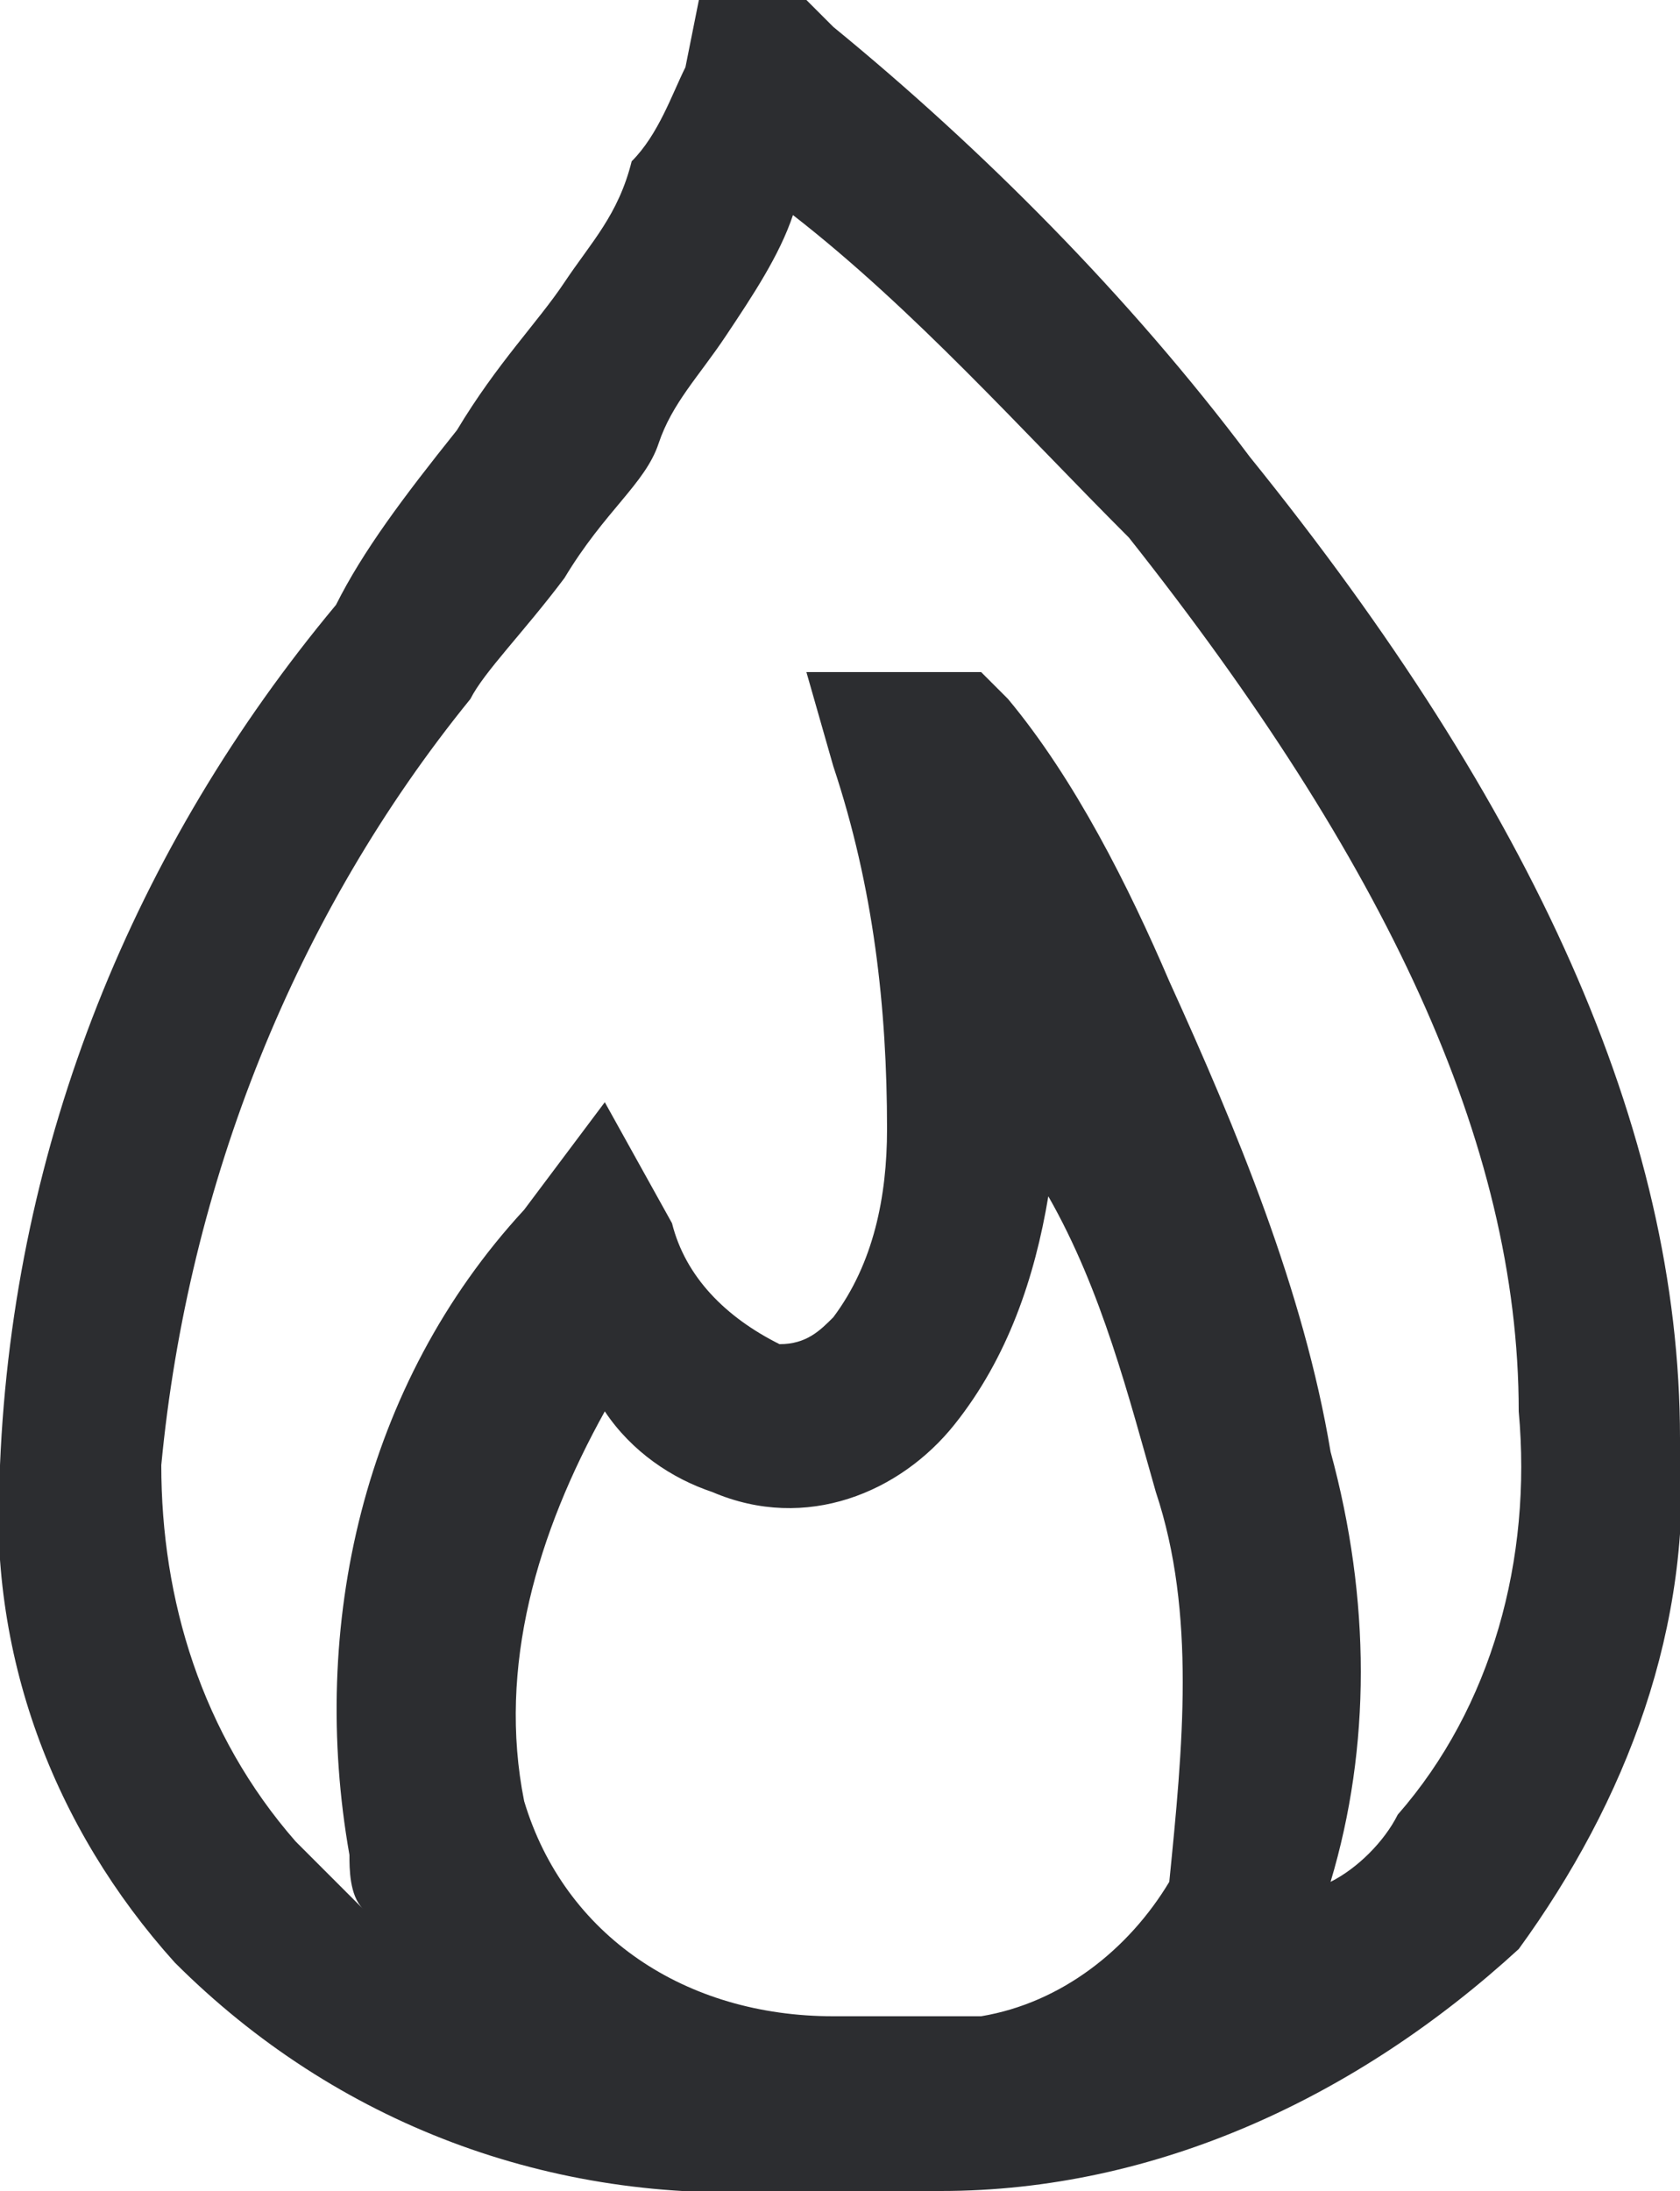 <?xml version="1.0" encoding="utf-8"?>
<!-- Generator: Adobe Illustrator 24.0.2, SVG Export Plug-In . SVG Version: 6.00 Build 0)  -->
<svg version="1.1" id="Layer_1" xmlns="http://www.w3.org/2000/svg" xmlns:xlink="http://www.w3.org/1999/xlink" x="0px" y="0px"
	 viewBox="0 0 12.5 16.3" style="enable-background:new 0 0 12.5 16.3;" xml:space="preserve">
<style type="text/css">
	.st0{fill:#2C2D30;}
</style>
<g>
	<g id="popular_in_courses">
		<path id="_" class="st0" d="M5.2,0H6l0.2,0.2c1.1,0.9,2.2,2,3.1,3.2c2.1,2.6,3.2,5,3.2,7.3c0.1,1.4-0.4,2.7-1.2,3.8
			c-1.2,1.1-2.7,1.8-4.3,1.8c0,0,0,0-0.1,0H6.8c-0.3,0-0.4,0-0.5,0H5.8c-1.7,0.1-3.3-0.5-4.5-1.7c-0.9-1-1.4-2.3-1.3-3.7
			c0.1-2.4,1-4.6,2.5-6.4C2.7,4.1,3,3.7,3.4,3.2C3.7,2.7,4,2.4,4.2,2.1c0.2-0.3,0.4-0.5,0.5-0.9C4.9,1,5,0.7,5.1,0.5L5.2,0z
			 M5.9,1.6C5.8,1.9,5.6,2.2,5.4,2.5C5.2,2.8,5,3,4.9,3.3s-0.4,0.5-0.7,1C3.9,4.7,3.6,5,3.5,5.2c-1.3,1.6-2.1,3.6-2.3,5.7
			c0,1,0.3,2,1,2.8c0.1,0.1,0.3,0.3,0.5,0.5c-0.1-0.1-0.1-0.3-0.1-0.4C2.3,12.1,2.7,10.3,3.9,9l0.6-0.8l0.5,0.9
			C5.1,9.5,5.4,9.8,5.8,10C6,10,6.1,9.9,6.2,9.8c0.3-0.4,0.4-0.9,0.4-1.4c0-0.9-0.1-1.8-0.4-2.7L6,5h1.3l0.2,0.2
			c0.5,0.6,0.9,1.4,1.2,2.1c0.5,1.1,1,2.3,1.2,3.5c0.3,1.1,0.3,2.2,0,3.2c0.2-0.1,0.4-0.3,0.5-0.5c0.7-0.8,1-1.9,0.9-3
			c0-2-1-4.1-2.9-6.5C7.6,3.2,6.8,2.3,5.9,1.6L5.9,1.6z M7.8,8.9c-0.1,0.6-0.3,1.2-0.7,1.7c-0.4,0.5-1.1,0.8-1.8,0.5
			C5,11,4.7,10.8,4.5,10.5c-0.5,0.9-0.8,1.9-0.6,2.9c0.3,1,1.2,1.6,2.3,1.6h0.2c0.2,0,0.4,0,0.6,0c0.1,0,0.2,0,0.3,0
			c0.6-0.1,1.1-0.5,1.4-1C8.8,13,8.9,12,8.6,11.1C8.4,10.4,8.2,9.6,7.8,8.9L7.8,8.9z"/>
	</g>
</g>
</svg>
